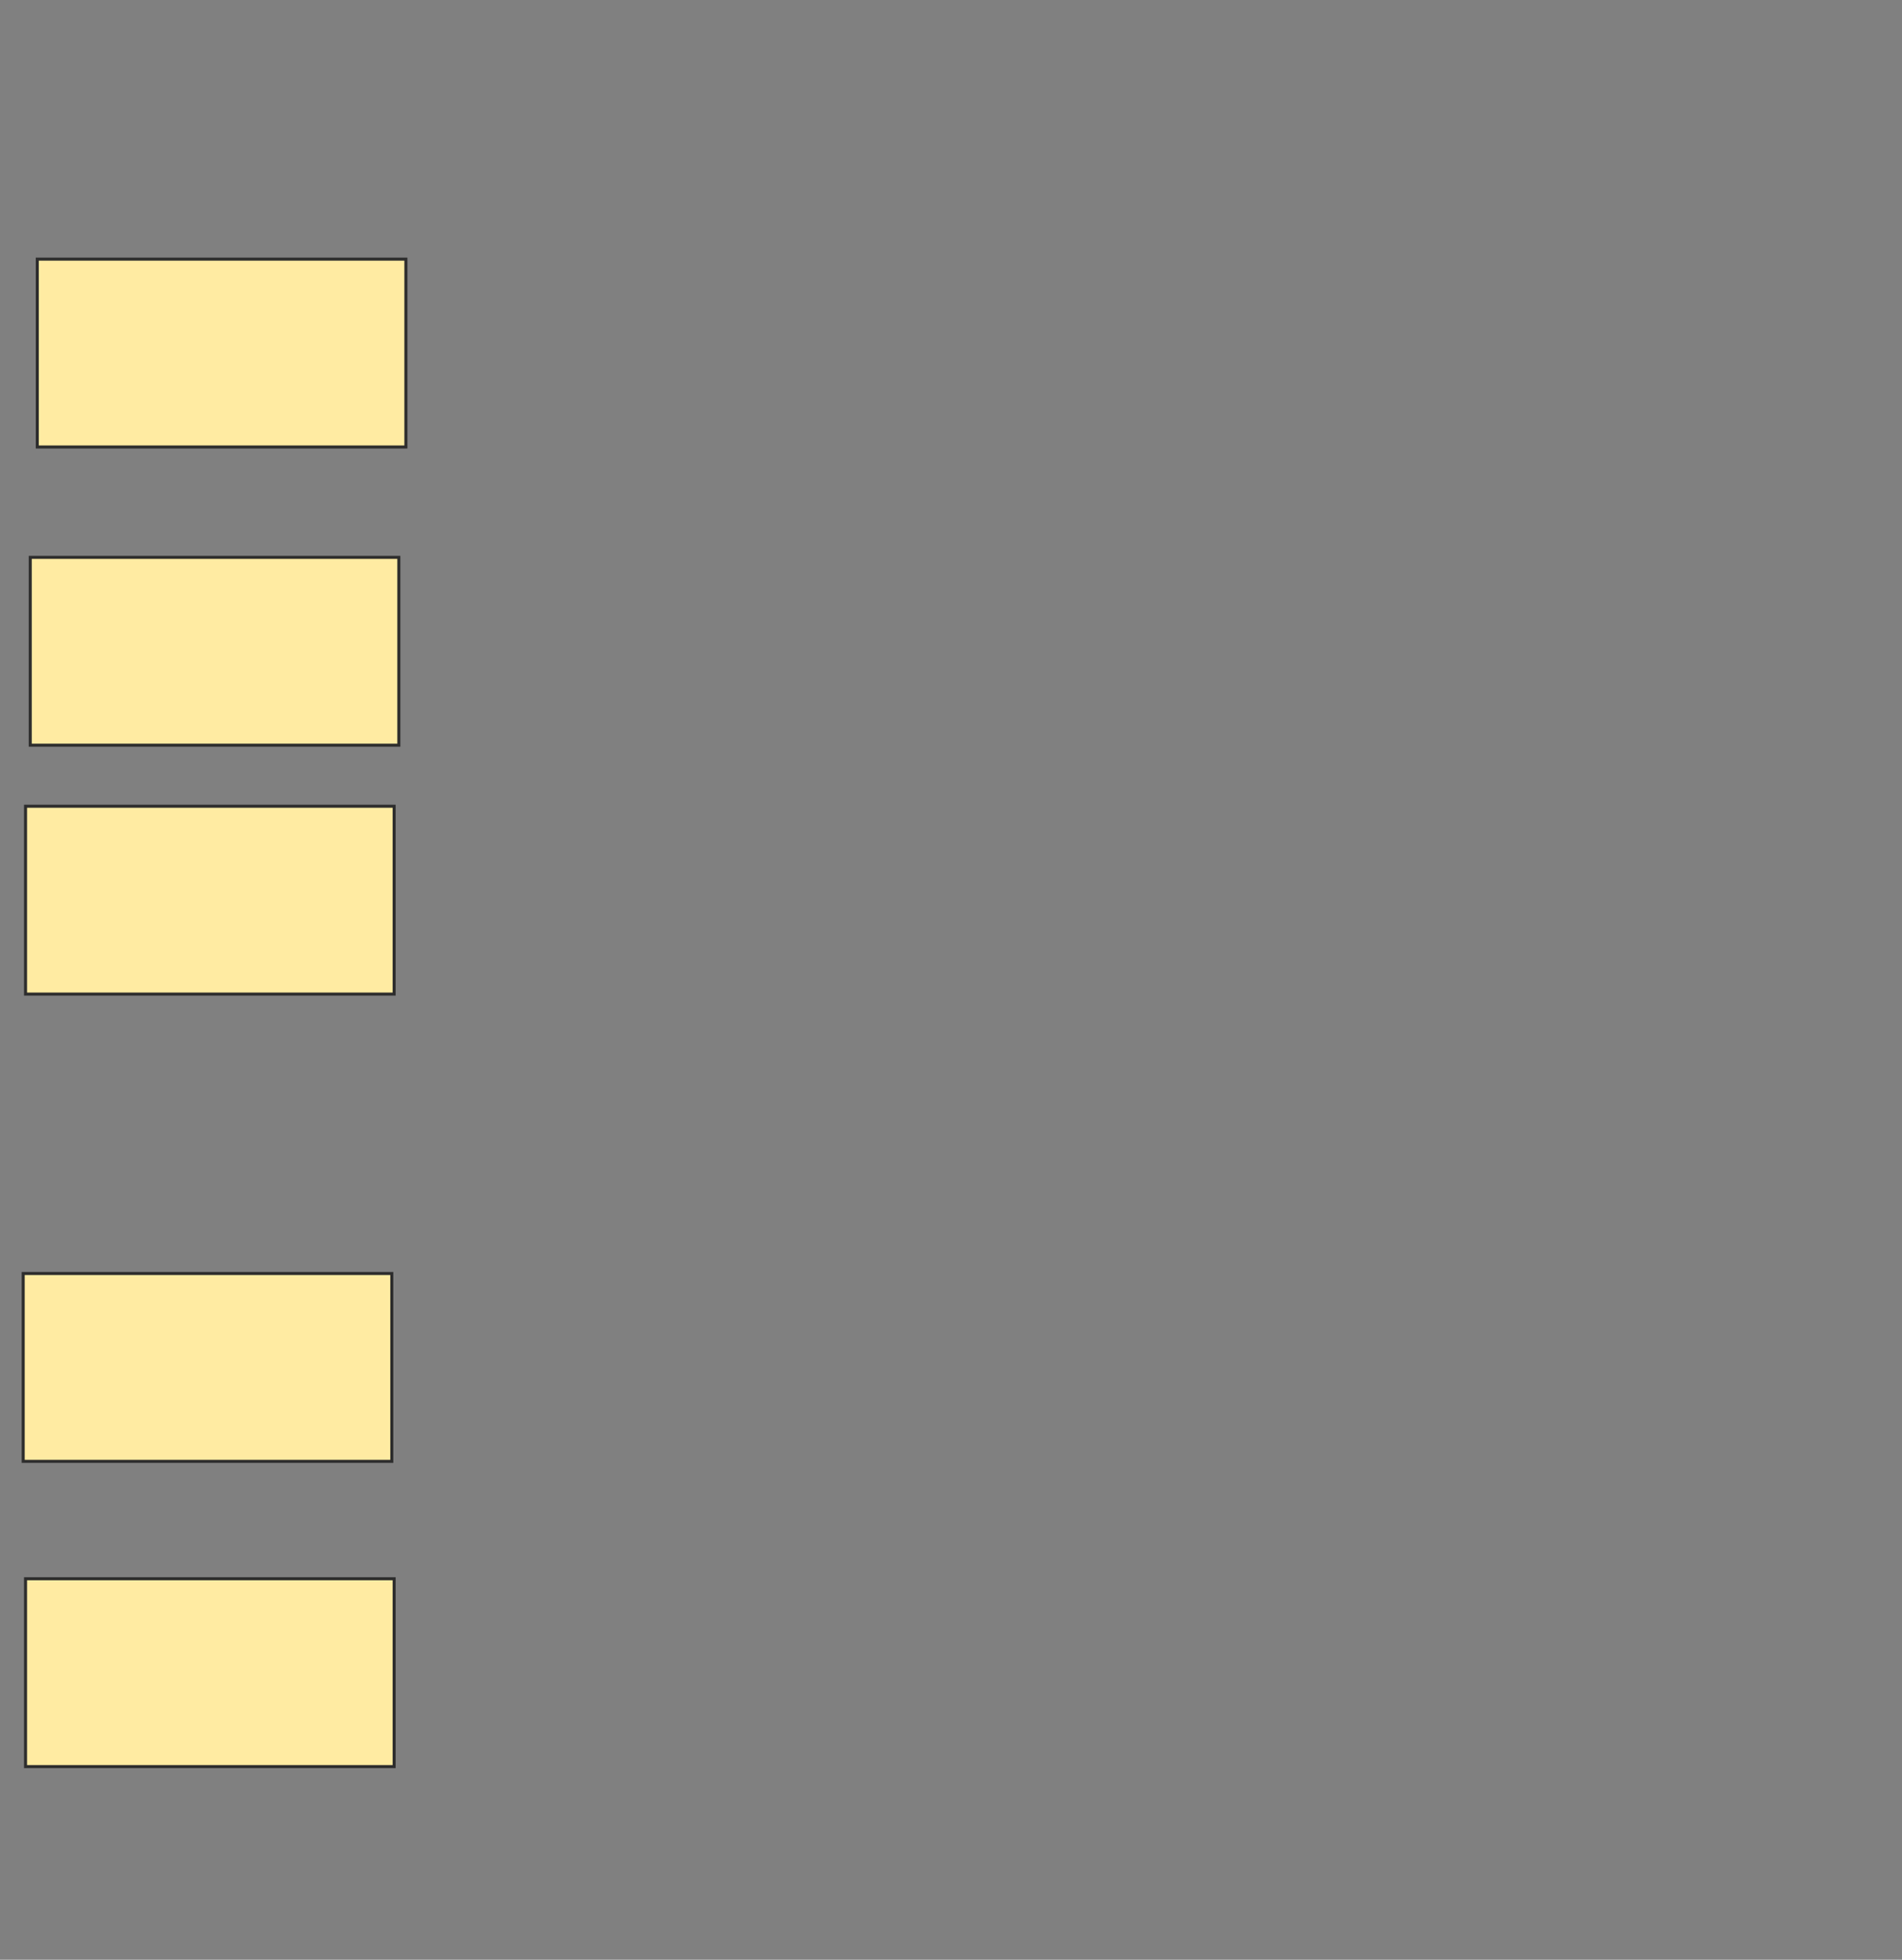 <svg xmlns="http://www.w3.org/2000/svg" width="628" height="647">
 <rect width="100%" height="100%" fill="#808080" stroke="none"/>
 <!-- Created with Image Occlusion Enhanced -->
 <g>
  <title>Labels</title>
 </g>
 <g>
  <title>Masks</title>
  <rect id="5fe934bfcb8f4c7ca3640971e404b015-ao-1" height="62.016" width="121.705" y="85.558" x="12.31" stroke="#2D2D2D" fill="#FFEBA2"/>
  <rect id="5fe934bfcb8f4c7ca3640971e404b015-ao-2" height="62.016" width="121.705" y="184.008" x="9.985" stroke="#2D2D2D" fill="#FFEBA2"/>
  <rect id="5fe934bfcb8f4c7ca3640971e404b015-ao-3" height="62.016" width="121.705" y="266.178" x="8.434" stroke="#2D2D2D" fill="#FFEBA2"/>
  
  <rect id="5fe934bfcb8f4c7ca3640971e404b015-ao-5" height="62.016" width="121.705" y="420.442" x="7.659" stroke="#2D2D2D" fill="#FFEBA2"/>
  <rect id="5fe934bfcb8f4c7ca3640971e404b015-ao-6" height="62.016" width="121.705" y="521.217" x="8.434" stroke="#2D2D2D" fill="#FFEBA2"/>
 </g>
</svg>